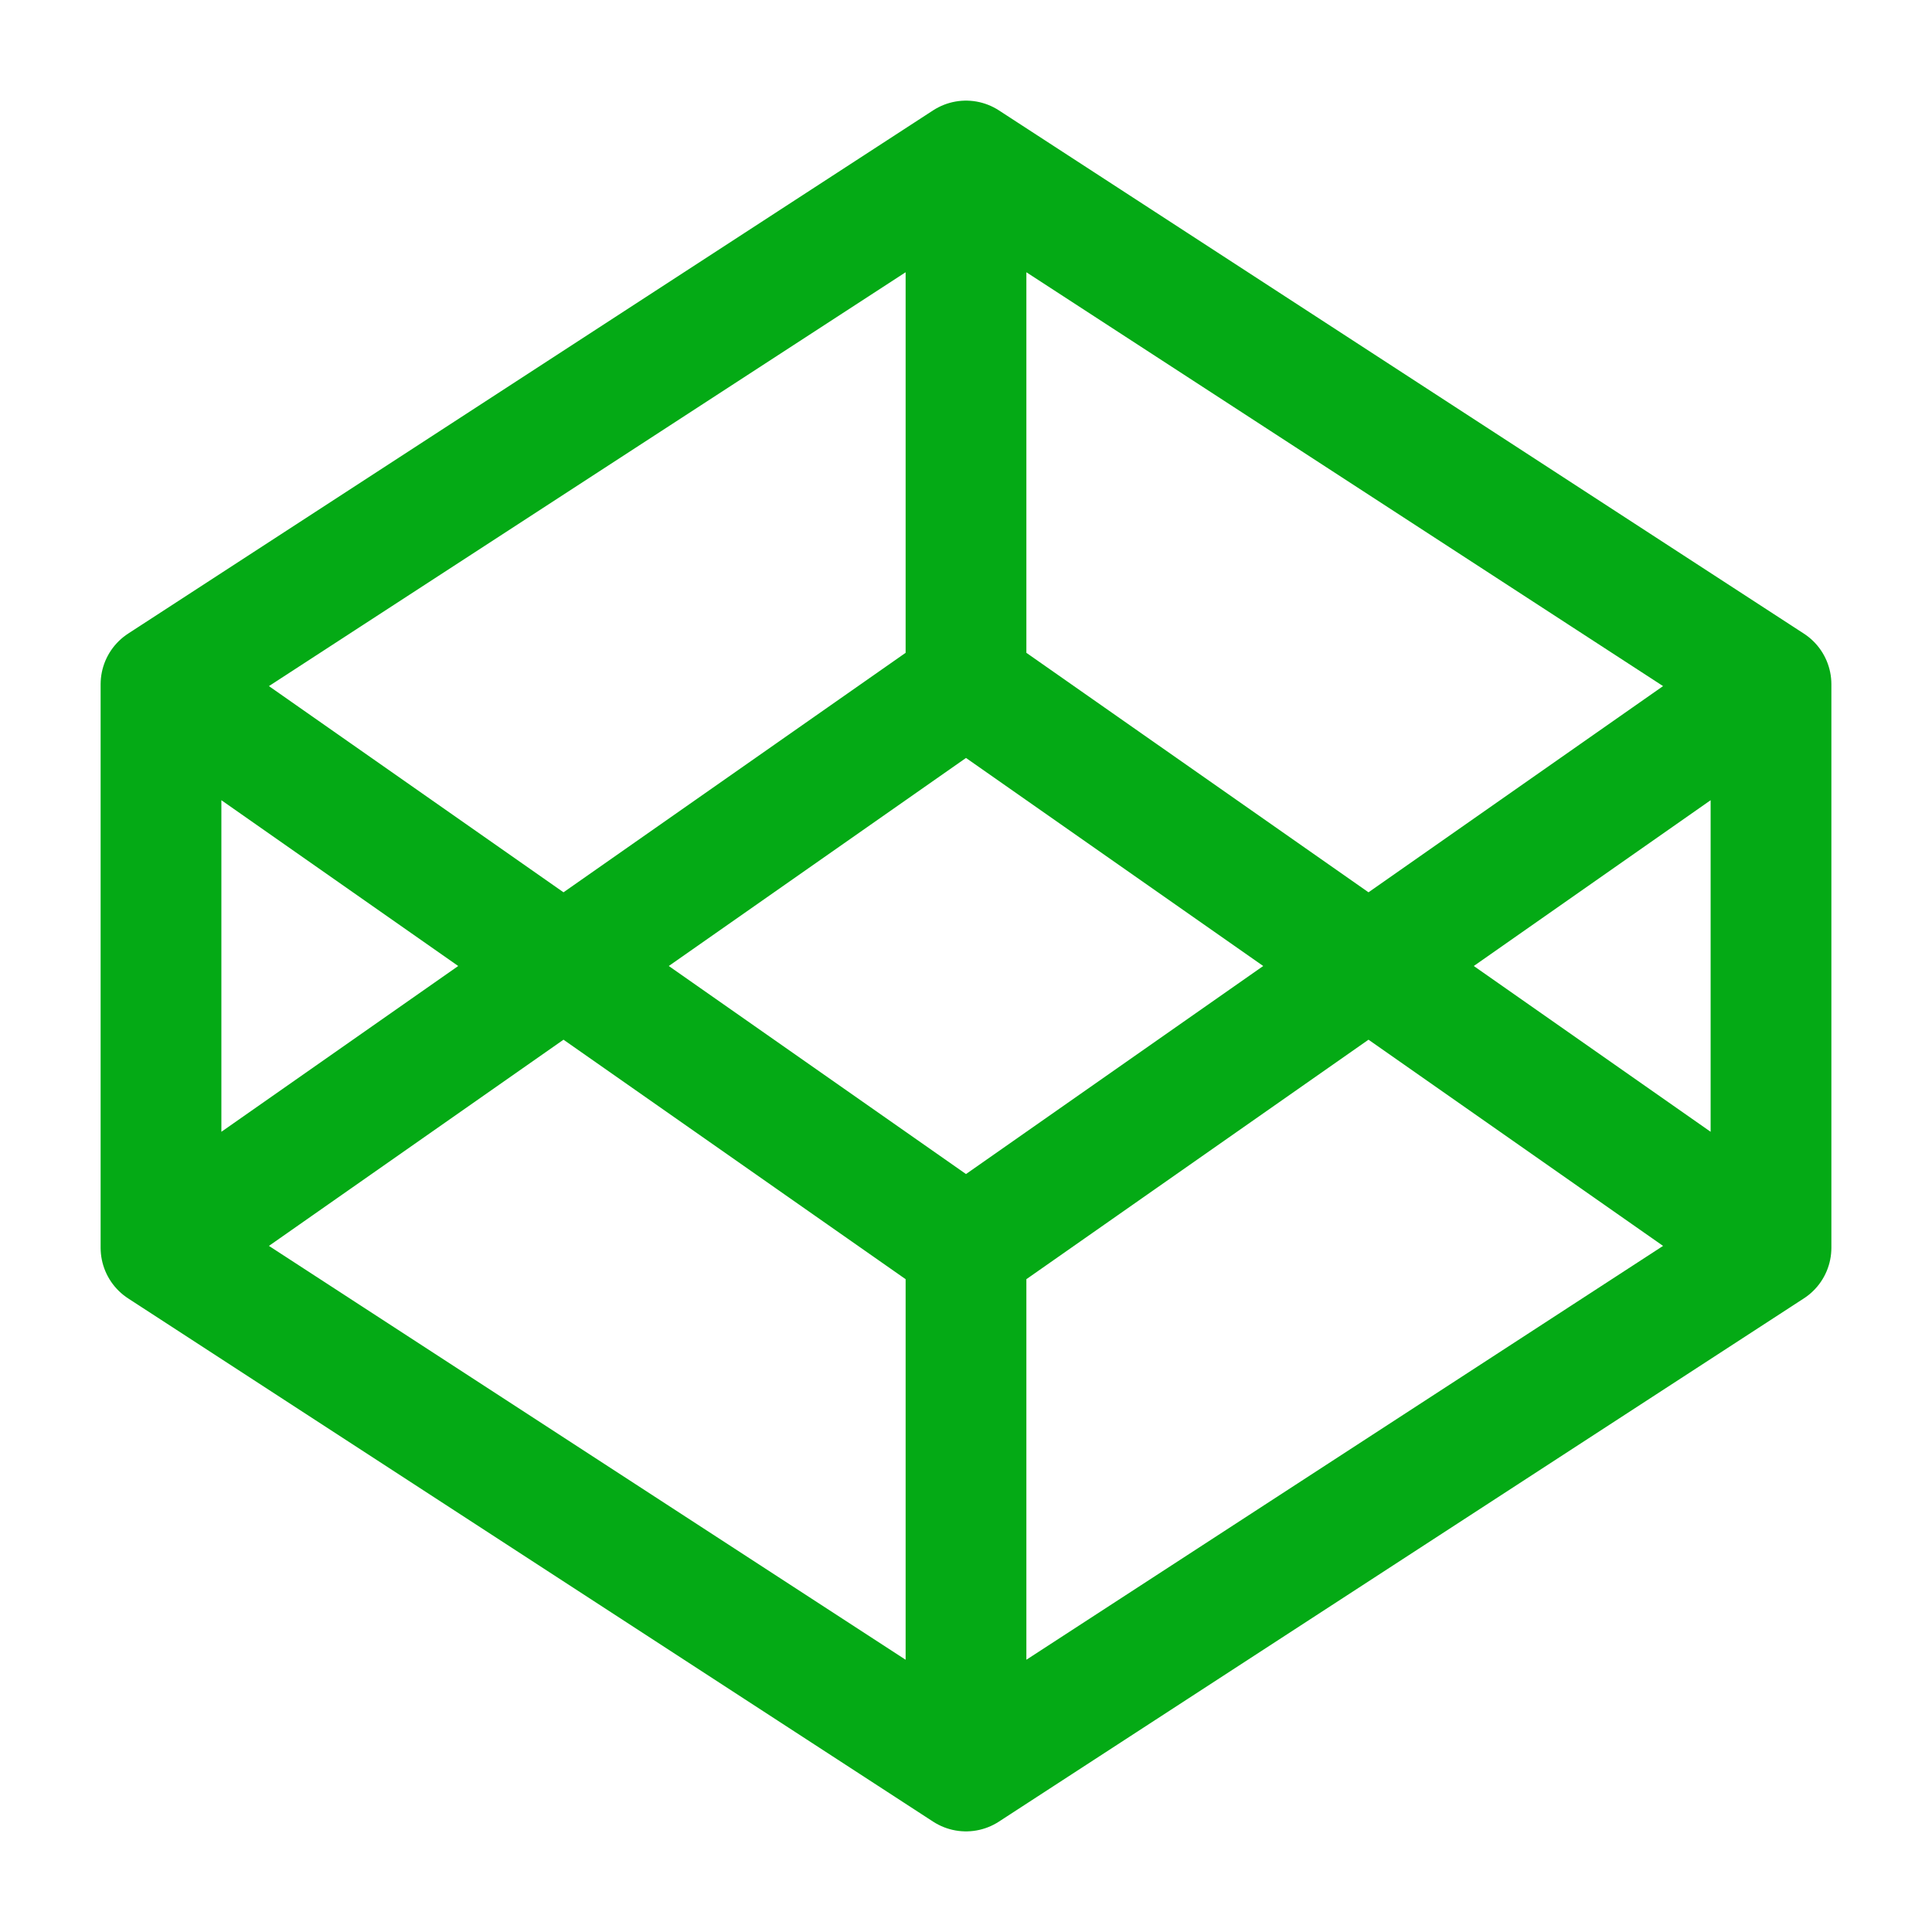 <svg width="24" height="24" viewBox="0 0 24 24" fill="none" xmlns="http://www.w3.org/2000/svg">
<g id="codepen">
<path id="Icon" d="M12 2L22 8.5M12 2L2 8.5M12 2V8.5M22 8.5V15.5M22 8.5L12 15.5M22 15.5L12 22M22 15.5L12 8.5M12 22L2 15.5M12 22V15.5M2 15.5V8.5M2 15.5L12 8.5M2 8.5L12 15.5" stroke="#04AA15" stroke-width="1.5" stroke-linecap="round" stroke-linejoin="round"/>
</g>
</svg>
